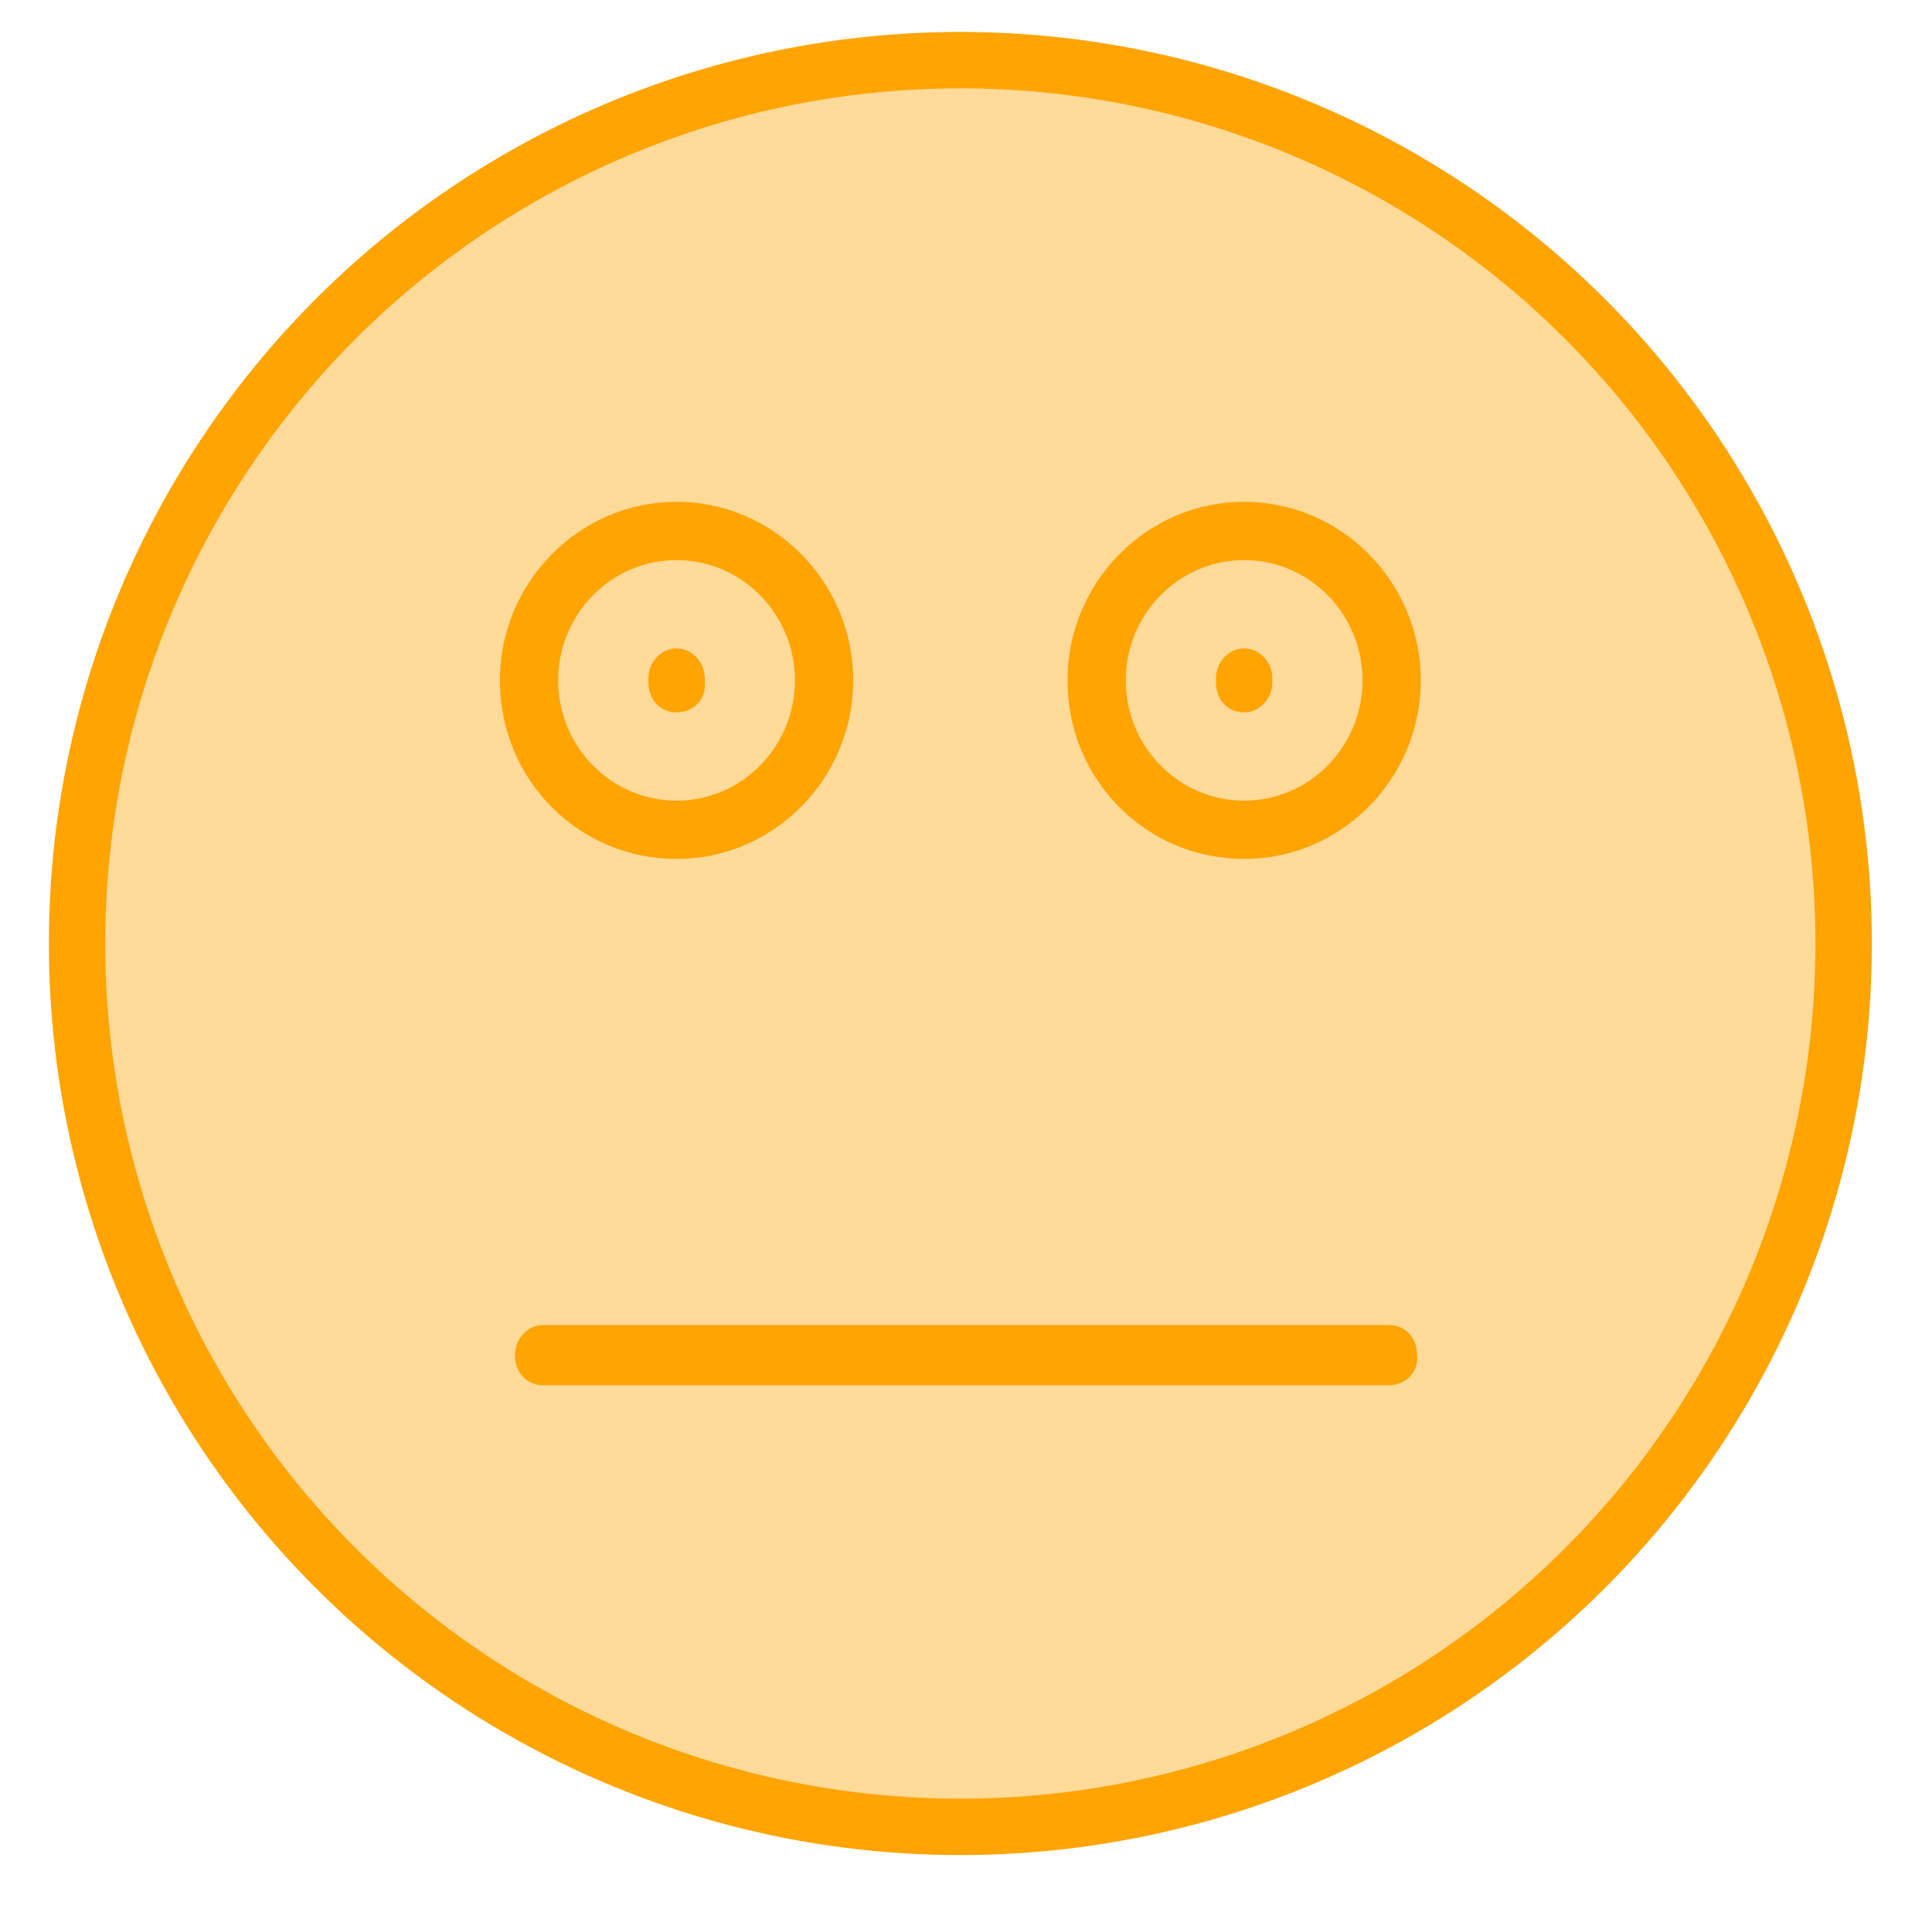 <?xml version="1.0" encoding="utf-8"?>
<!-- Generator: Adobe Illustrator 22.0.1, SVG Export Plug-In . SVG Version: 6.00 Build 0)  -->
<svg version="1.1" id="Слой_1" xmlns="http://www.w3.org/2000/svg" xmlns:xlink="http://www.w3.org/1999/xlink" x="0px" y="0px"
	 viewBox="0 0 102.8 102.1" style="enable-background:new 0 0 102.8 102.1;" xml:space="preserve">
<style type="text/css">
	.st0{opacity:0.4;fill:#FFA400;enable-background:new    ;}
	.st1{fill:none;stroke:#FFA400;stroke-width:3;}
	.st2{clip-path:url(#SVGID_2_);}
	.st3{fill:#FFA400;}
</style>
<path class="st0" d="M51.1,96.4c25.7,0,46.5-20.8,46.5-46.5S76.8,3.4,51.1,3.4S4.6,24.3,4.6,49.9C4.6,75.6,25.4,96.4,51.1,96.4z"/>
<circle class="st1" cx="51.1" cy="50.2" r="47"/>
<g>
	<g>
		<defs>
			<rect id="SVGID_1_" x="26.6" y="26.7" width="49" height="47"/>
		</defs>
		<clipPath id="SVGID_2_">
			<use xlink:href="#SVGID_1_"  style="overflow:visible;"/>
		</clipPath>
		<g class="st2">
			<path class="st3" d="M73.9,73.7h-45c-0.9,0-1.5-0.7-1.5-1.6s0.7-1.6,1.5-1.6h45c0.9,0,1.5,0.7,1.5,1.6
				C75.5,73,74.8,73.7,73.9,73.7z"/>
			<path class="st3" d="M66.2,26.7c-5.2,0-9.4,4.3-9.4,9.5c0,5.3,4.2,9.5,9.4,9.5s9.4-4.3,9.4-9.5S71.4,26.7,66.2,26.7z M66.2,42.6
				c-3.5,0-6.3-2.9-6.3-6.4s2.8-6.4,6.3-6.4c3.5,0,6.3,2.9,6.3,6.4S69.7,42.6,66.2,42.6z"/>
			<path class="st3" d="M36,26.7c-5.2,0-9.4,4.3-9.4,9.5c0,5.3,4.2,9.5,9.4,9.5s9.4-4.3,9.4-9.5C45.4,31,41.2,26.7,36,26.7z
				 M36,42.6c-3.5,0-6.3-2.9-6.3-6.4s2.8-6.4,6.3-6.4s6.3,2.9,6.3,6.4S39.5,42.6,36,42.6z"/>
			<path class="st3" d="M66.2,37.9c-0.9,0-1.5-0.7-1.5-1.6v-0.2c0-0.9,0.7-1.6,1.5-1.6s1.5,0.7,1.5,1.6v0.2
				C67.7,37.2,67,37.9,66.2,37.9z"/>
			<path class="st3" d="M36,37.9c-0.9,0-1.5-0.7-1.5-1.6v-0.2c0-0.9,0.7-1.6,1.5-1.6s1.5,0.7,1.5,1.6v0.2
				C37.6,37.2,36.9,37.9,36,37.9z"/>
		</g>
	</g>
</g>
</svg>
